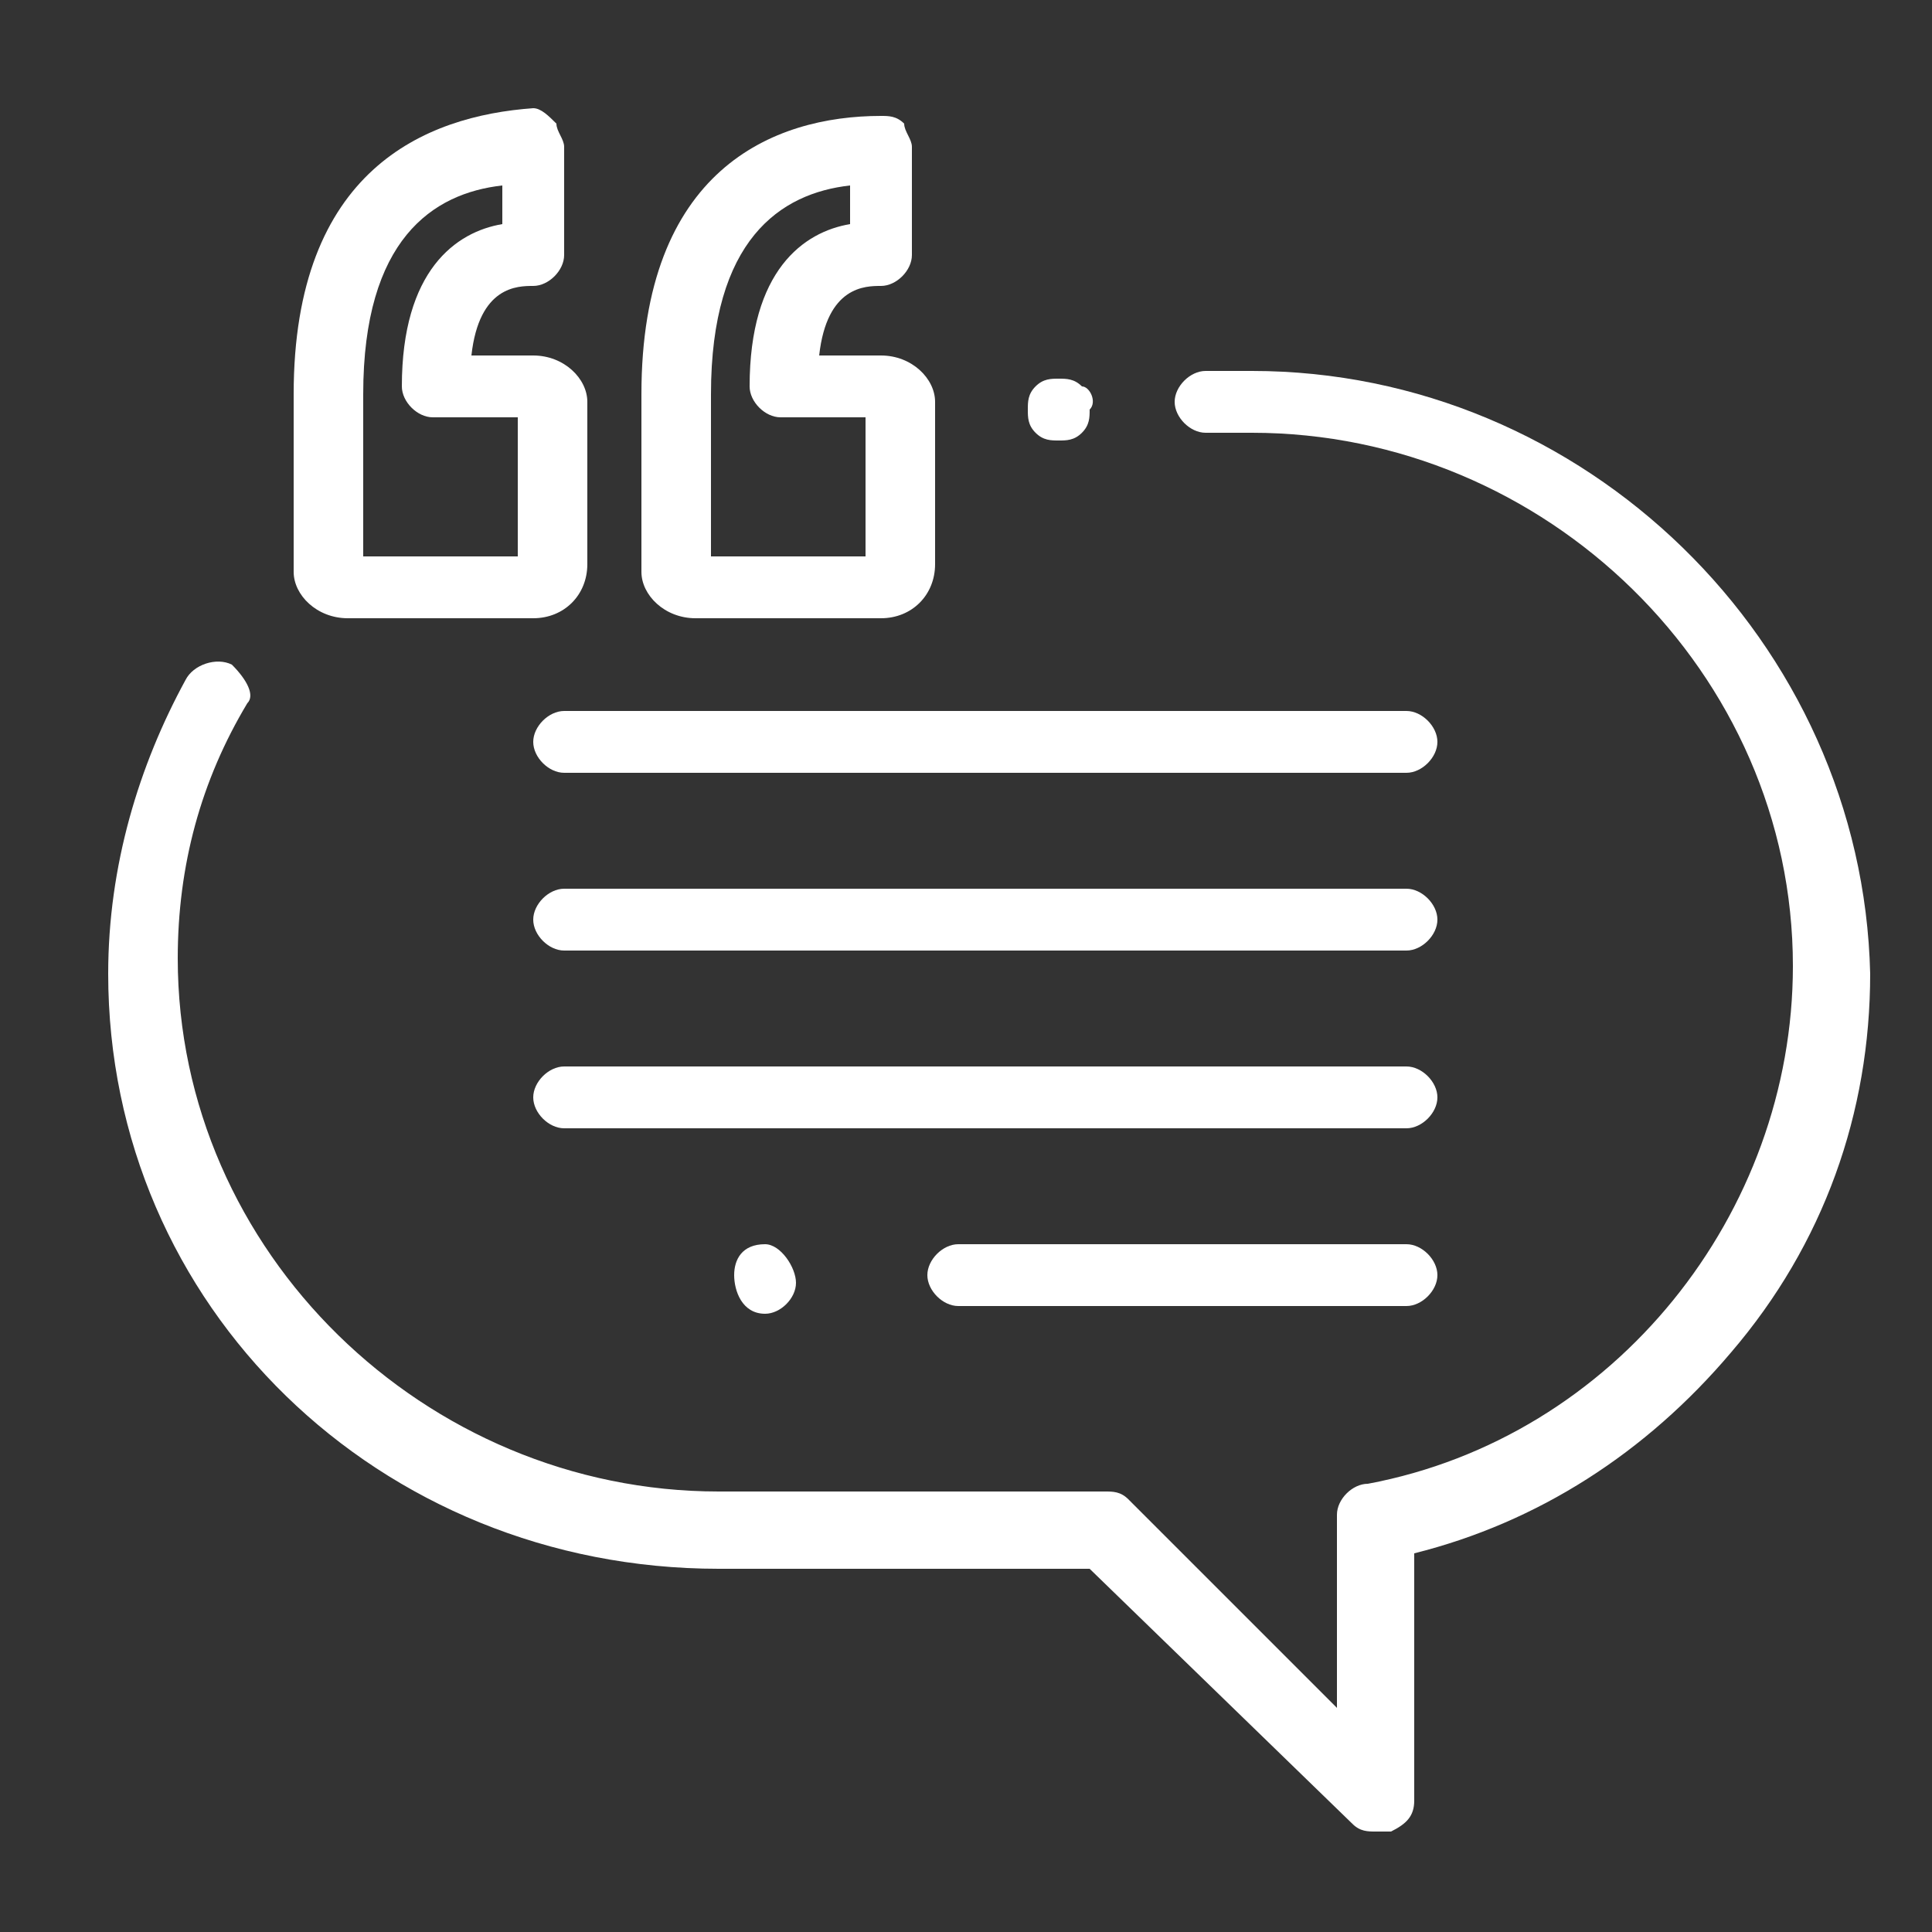 <?xml version="1.0" encoding="utf-8"?>
<!-- Generator: Adobe Illustrator 24.1.0, SVG Export Plug-In . SVG Version: 6.00 Build 0)  -->
<svg version="1.1" id="Capa_1" xmlns="http://www.w3.org/2000/svg" xmlns:xlink="http://www.w3.org/1999/xlink" x="0px" y="0px"
	 viewBox="0 0 25 25" style="enable-background:new 0 0 25 25;" xml:space="preserve">
<rect x="0" y="0" width="25" height="25" fill="#333333" stroke="none"/>
<style type="text/css">
	.st0{fill:#fff;}
</style>
<g>
	<g>
		<path class="st0" d="M6.9,4.6H6.1c0.1-0.9,0.6-0.9,0.8-0.9c0.2,0,0.4-0.2,0.4-0.4V1.9c0-0.1-0.1-0.2-0.1-0.3
			C7.1,1.5,7,1.4,6.9,1.4C5.5,1.5,3.8,2.2,3.8,5.1v2.3C3.8,7.7,4.1,8,4.5,8h2.4c0.4,0,0.7-0.3,0.7-0.7V5.2C7.6,4.9,7.3,4.6,6.9,4.6z
			 M6.7,7.2h-2V5.1c0-2,0.9-2.6,1.8-2.7v0.5C5.9,3,5.2,3.5,5.2,5c0,0.2,0.2,0.4,0.4,0.4h1.1C6.7,5.4,6.7,7.2,6.7,7.2z"/>
	</g>
</g>
<g>
	<g>
		<path class="st0" d="M11.4,4.6h-0.8c0.1-0.9,0.6-0.9,0.8-0.9c0.2,0,0.4-0.2,0.4-0.4V1.9c0-0.1-0.1-0.2-0.1-0.3
			c-0.1-0.1-0.2-0.1-0.3-0.1C10,1.5,8.3,2.2,8.3,5.1v2.3C8.3,7.7,8.6,8,9,8h2.4c0.4,0,0.7-0.3,0.7-0.7V5.2
			C12.1,4.9,11.8,4.6,11.4,4.6z M11.2,7.2h-2V5.1c0-2,0.9-2.6,1.8-2.7v0.5C10.4,3,9.7,3.5,9.7,5c0,0.2,0.2,0.4,0.4,0.4h1.1L11.2,7.2
			L11.2,7.2z"/>
	</g>
</g>
<g>
	<g>
		<path class="st0" d="M14,5c-0.1-0.1-0.2-0.1-0.3-0.1c-0.1,0-0.2,0-0.3,0.1c-0.1,0.1-0.1,0.2-0.1,0.3c0,0.1,0,0.2,0.1,0.3
			c0.1,0.1,0.2,0.1,0.3,0.1c0.1,0,0.2,0,0.3-0.1s0.1-0.2,0.1-0.3C14.2,5.2,14.1,5,14,5z"/>
	</g>
</g>
<g>
	<g>
		<path class="st0" d="M16.2,4.8h-0.6c-0.2,0-0.4,0.2-0.4,0.4c0,0.2,0.2,0.4,0.4,0.4h0.6c3.8,0,7,3.1,7,6.9c0,3.2-2.3,6.1-5.5,6.7
			c-0.2,0-0.4,0.2-0.4,0.4v2.5l-2.7-2.7c-0.1-0.1-0.2-0.1-0.3-0.1h-5c-3.8,0-7-3.1-7-6.9c0-1.2,0.3-2.3,0.9-3.3C3.3,9,3.2,8.8,3,8.6
			c-0.2-0.1-0.5,0-0.6,0.2c-0.6,1.1-1,2.4-1,3.8c0,4.3,3.5,7.7,7.9,7.7h4.8l3.4,3.3c0.1,0.1,0.2,0.1,0.3,0.1c0.1,0,0.1,0,0.2,0
			c0.2-0.1,0.3-0.2,0.3-0.4v-3.2c1.6-0.4,3-1.3,4.1-2.6c1.2-1.4,1.8-3.1,1.8-4.9C24.1,8.3,20.5,4.8,16.2,4.8z"/>
	</g>
</g>
<g>
	<g>
		<path class="st0" d="M18.2,9.2H7.3c-0.2,0-0.4,0.2-0.4,0.4c0,0.2,0.2,0.4,0.4,0.4h10.9c0.2,0,0.4-0.2,0.4-0.4
			C18.6,9.4,18.4,9.2,18.2,9.2z"/>
	</g>
</g>
<g>
	<g>
		<path class="st0" d="M18.2,11.5H7.3c-0.2,0-0.4,0.2-0.4,0.4s0.2,0.4,0.4,0.4h10.9c0.2,0,0.4-0.2,0.4-0.4S18.4,11.5,18.2,11.5z"/>
	</g>
</g>
<g>
	<g>
		<path class="st0" d="M18.2,13.8H7.3c-0.2,0-0.4,0.2-0.4,0.4s0.2,0.4,0.4,0.4h10.9c0.2,0,0.4-0.2,0.4-0.4S18.4,13.8,18.2,13.8z"/>
	</g>
</g>
<g>
	<g>
		<path class="st0" d="M18.2,16.1h-5.8c-0.2,0-0.4,0.2-0.4,0.4s0.2,0.4,0.4,0.4h5.8c0.2,0,0.4-0.2,0.4-0.4S18.4,16.1,18.2,16.1z"/>
	</g>
</g>
<g>
	<g>
		<path class="st0" d="M9.9,16.1L9.9,16.1c-0.3,0-0.4,0.2-0.4,0.4S9.6,17,9.9,17h0c0.2,0,0.4-0.2,0.4-0.4S10.1,16.1,9.9,16.1z"/>
	</g>
</g>
</svg>
